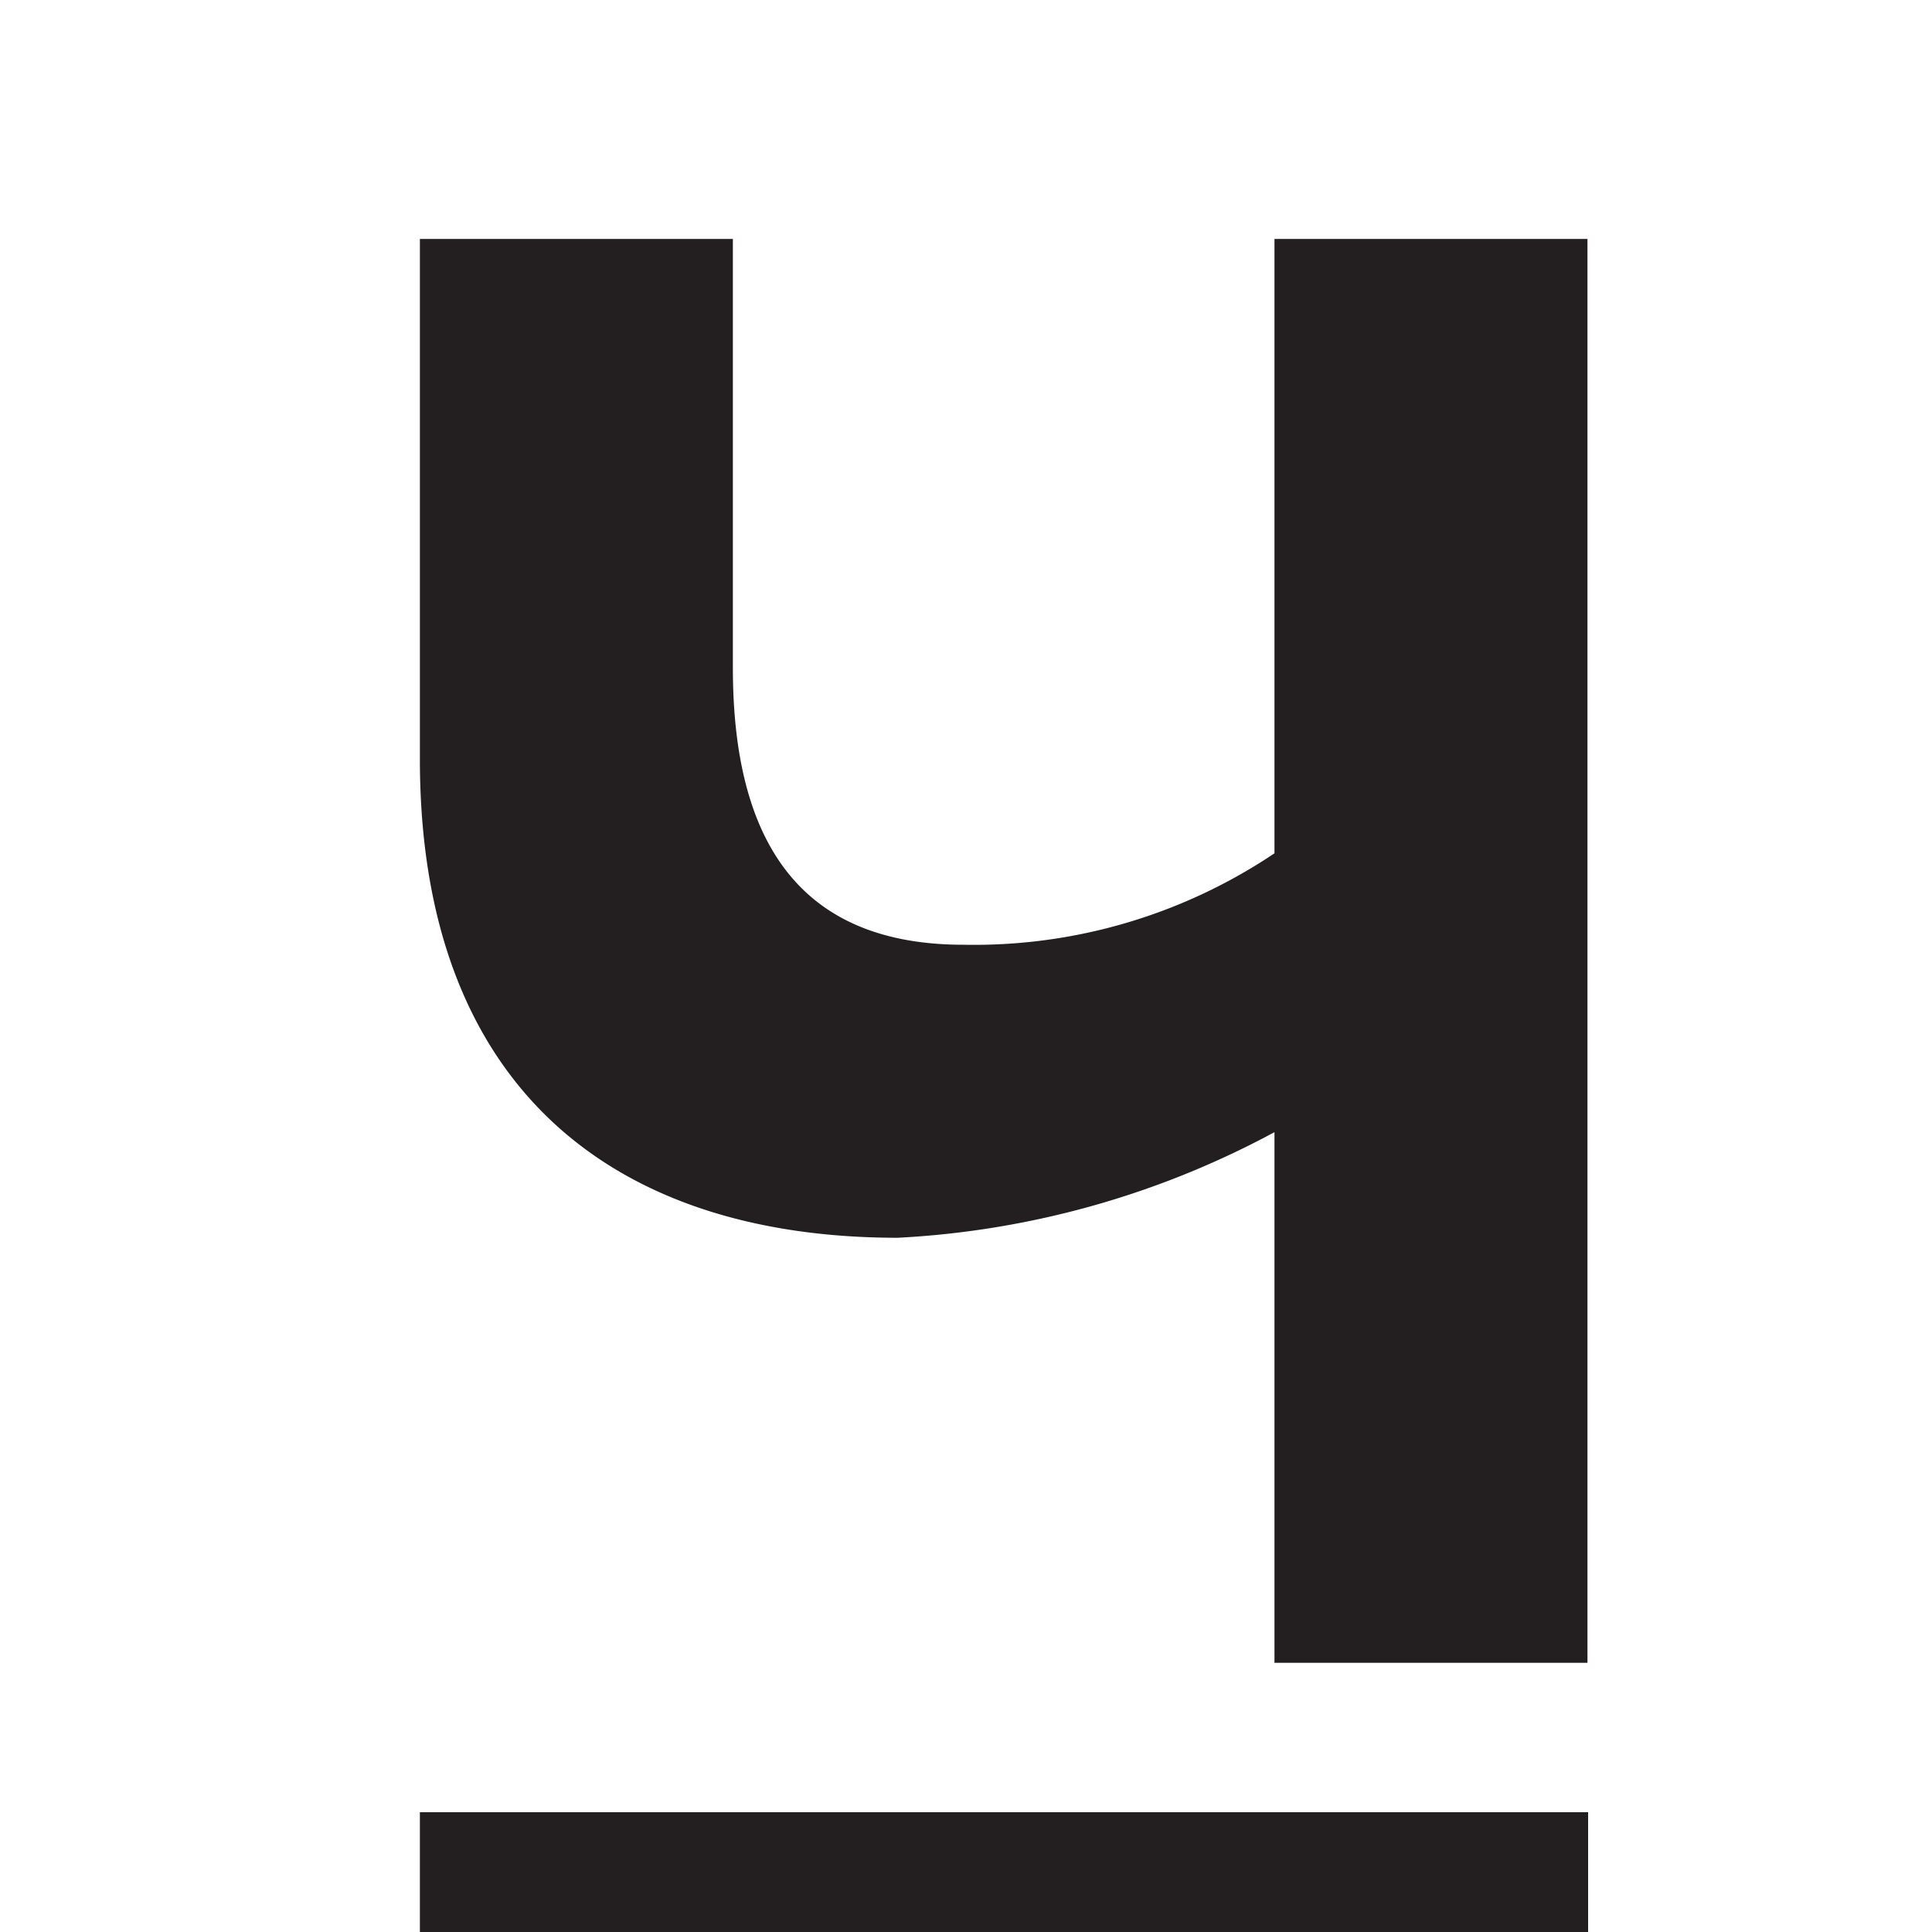 <svg id="Layer_1" width="14" height="14" data-name="Layer 1" xmlns="http://www.w3.org/2000/svg" viewBox="0 0 30 30"><defs><style>.cls-1{fill:#231f20;}</style></defs><path class="cls-1" d="M19.79,17.58a13.8,13.8,0,0,1-5.85,1.64c-4.39,0-7.42-2.31-7.42-7.43V3.71h4.86v6.66c0,2.75,1.08,4.3,3.58,4.3a8.37,8.37,0,0,0,4.83-1.42V3.71h4.86V25.82H19.79Z"/><rect class="cls-1" x="6.52" y="28.14" width="18.14" height="1.86"/></svg>